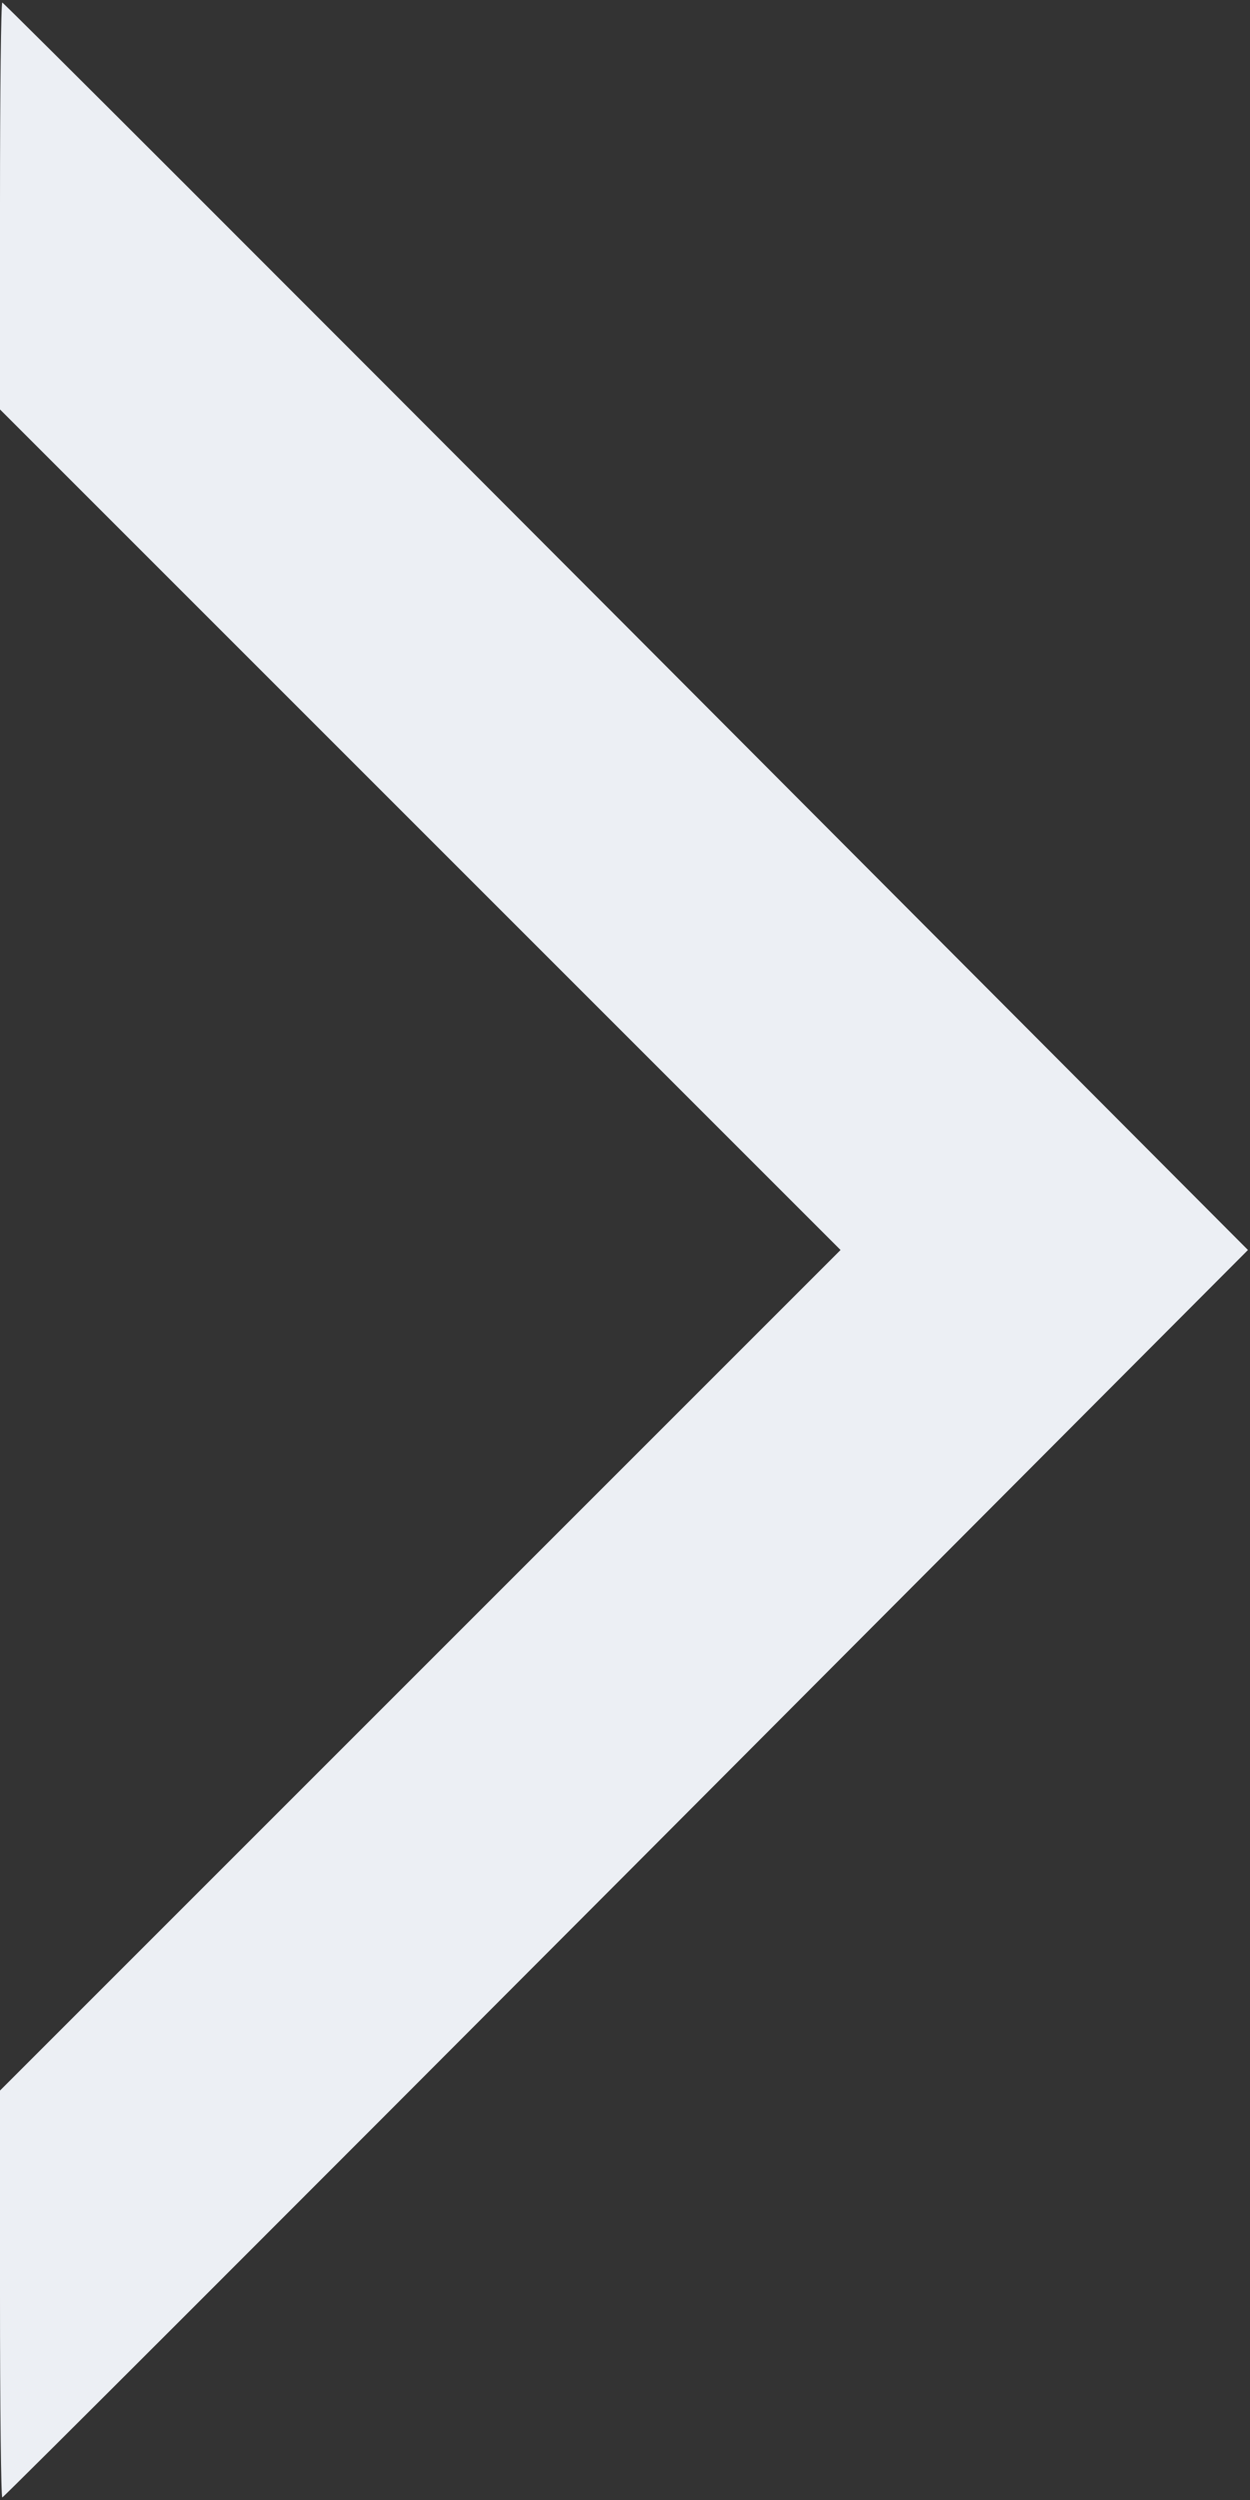 <?xml version="1.0" encoding="UTF-8" standalone="no"?>
<!DOCTYPE svg PUBLIC "-//W3C//DTD SVG 20010904//EN" "http://www.w3.org/TR/2001/REC-SVG-20010904/DTD/svg10.dtd">
<svg version="1.0" xmlns="http://www.w3.org/2000/svg" width = "0.5em" height="1.0em" viewBox="0 0 490 980" preserveAspectRatio="xMidYMid meet">

<rect x="0" y="0" width="490" height="980" fill="#333333" stroke="none"/>

<g transform="translate(0,980) scale(0.1,-0.1)" fill="#eceff4" stroke="none">
<path d="M0 8993 l0 -798 1647 -1647 1648 -1648 -1648 -1648 -1647 -1647 0 -798 c0 -447 4 -797 9 -797 5 0 1105 1100 2446 2445 l2437 2445 -2437 2445 c-1341 1345 -2441 2445 -2446 2445 -5 0 -9 -348 -9 -797z"/>
</g>
</svg>
